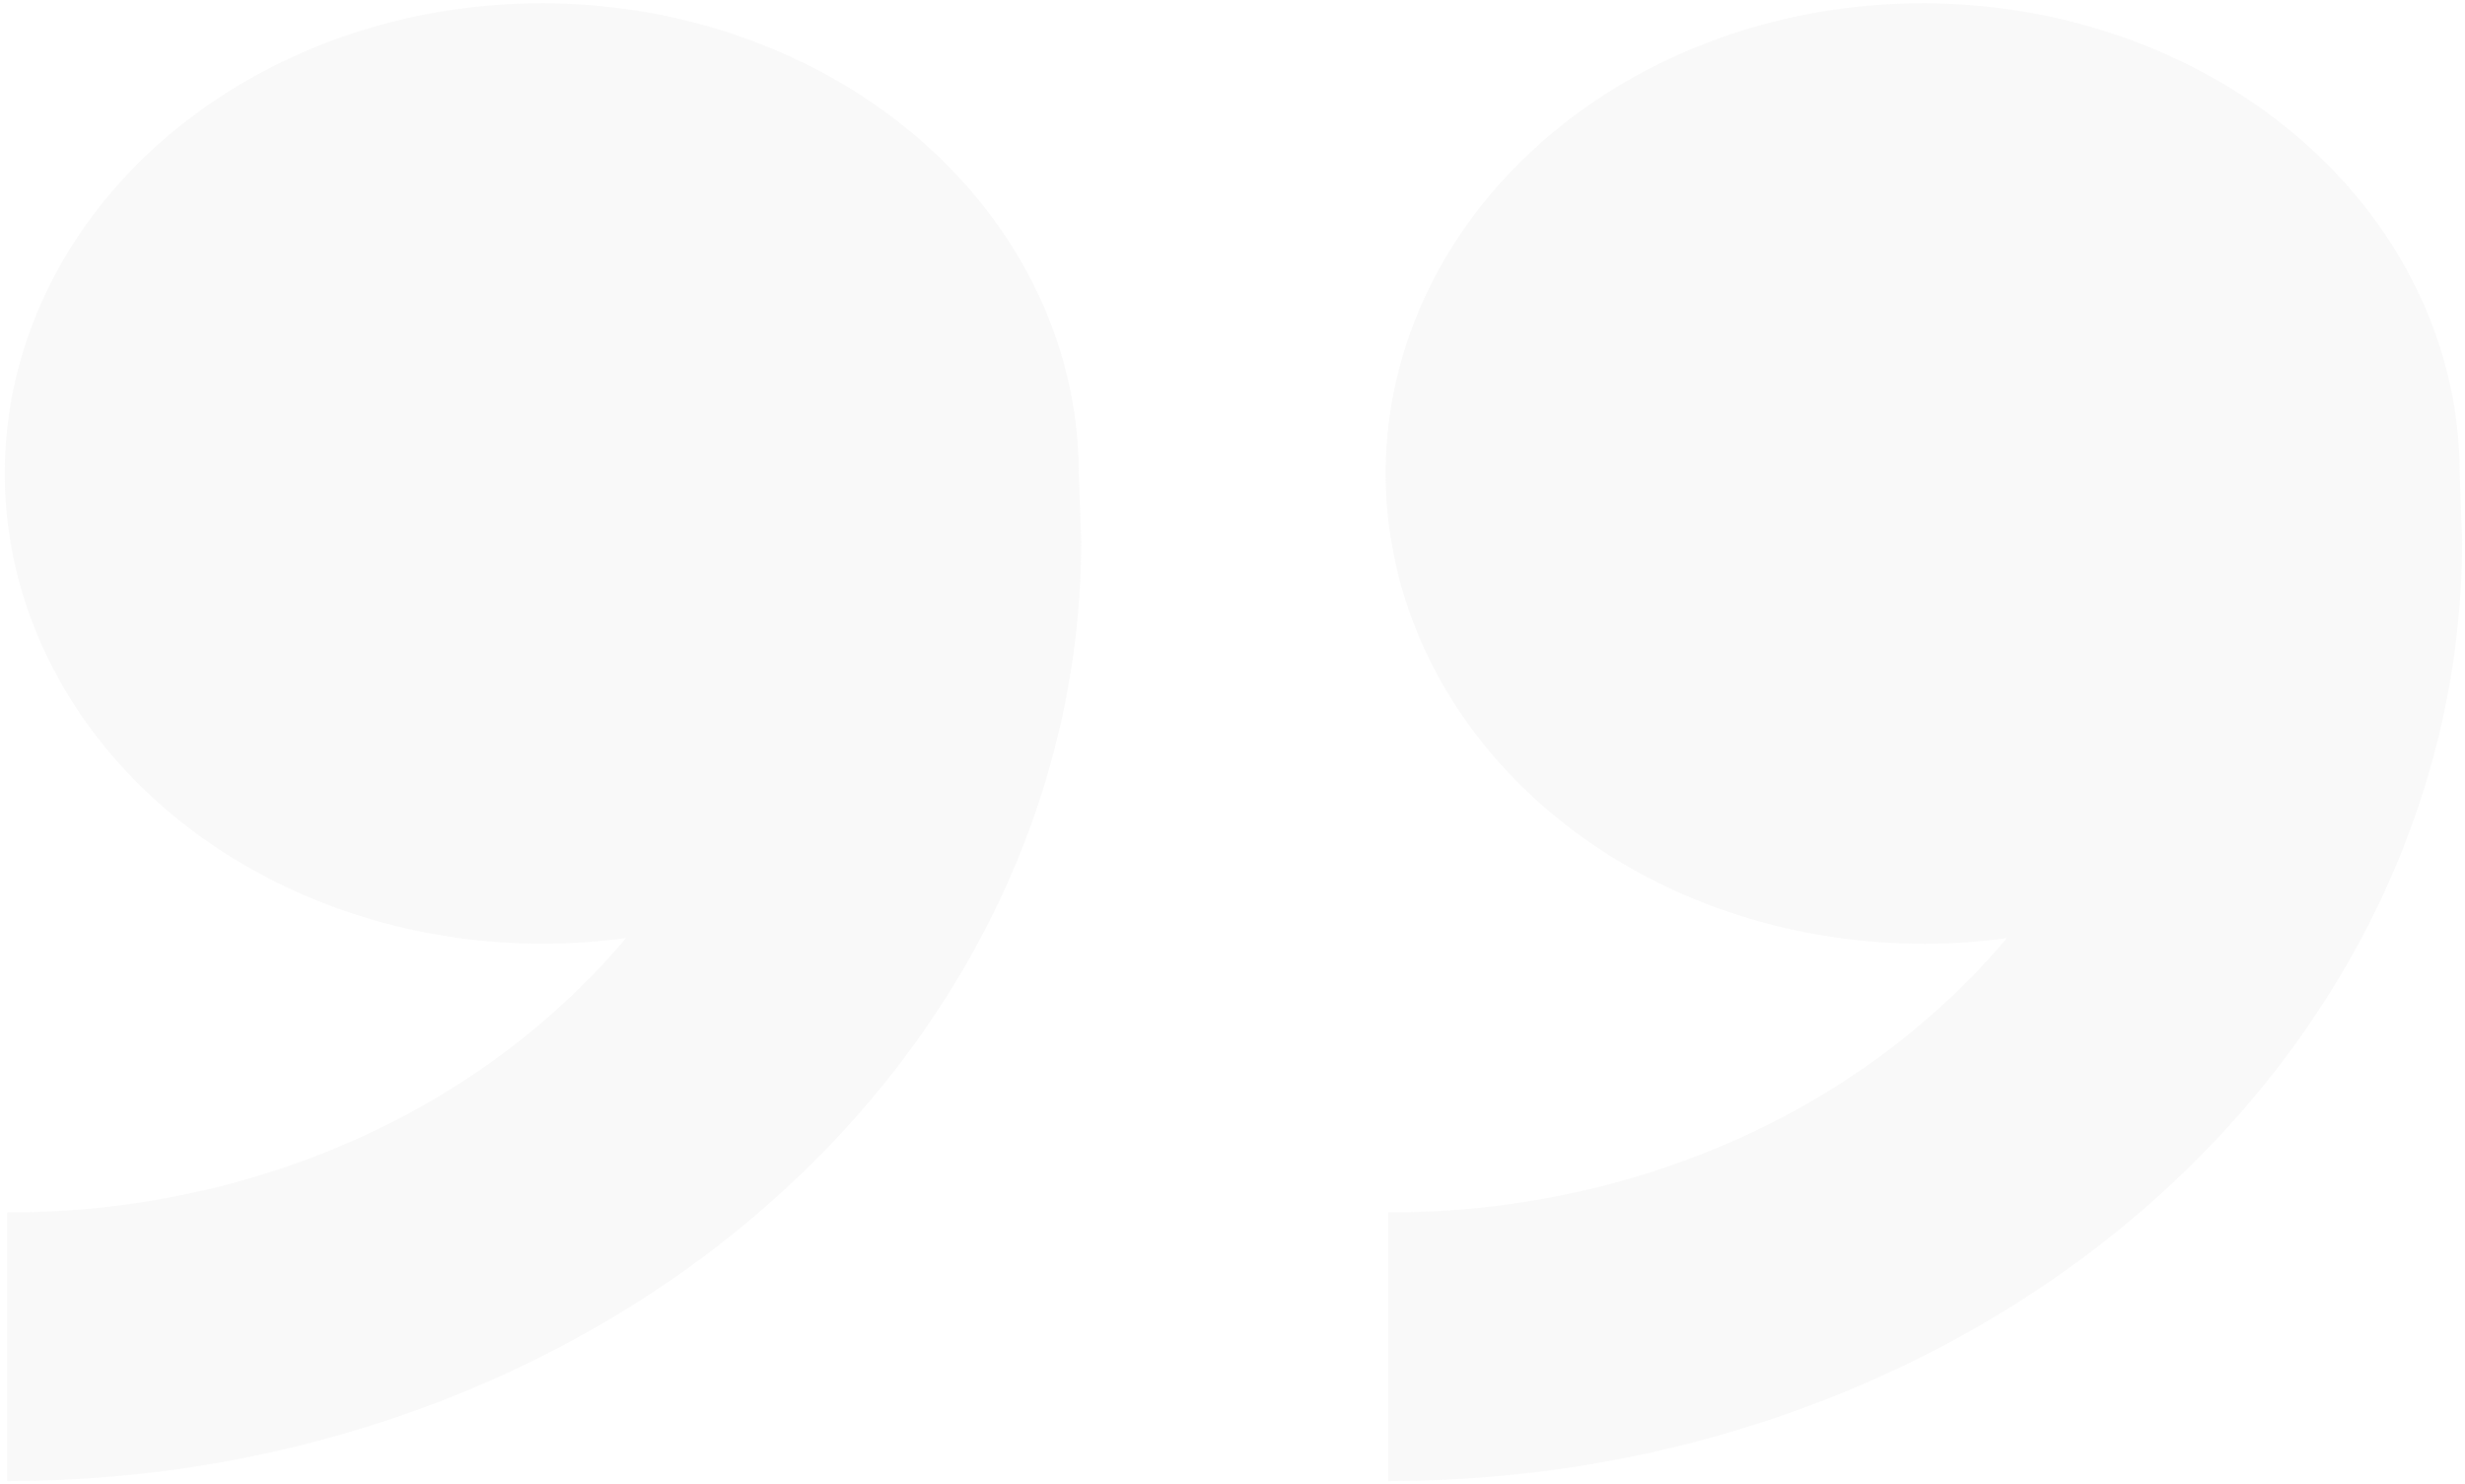 <svg width="324" height="195" viewBox="0 0 324 195" fill="none" xmlns="http://www.w3.org/2000/svg">
<path d="M252.715 124.035C238.755 124.035 225.108 120.411 213.5 113.62C201.892 106.828 192.845 97.176 187.503 85.882C182.16 74.589 180.762 62.162 183.486 50.173C186.21 38.184 192.932 27.172 202.804 18.528C212.675 9.885 225.253 3.998 238.945 1.614C252.637 -0.771 266.83 0.453 279.727 5.131C292.625 9.809 303.649 17.73 311.405 27.894C319.161 38.058 323.301 50.007 323.301 62.231L323.624 71.06C323.624 103.843 308.75 135.284 282.276 158.465C255.801 181.646 219.893 194.669 182.452 194.669V159.352C195.7 159.384 208.824 157.115 221.064 152.678C233.304 148.24 244.419 141.722 253.764 133.5C257.396 130.326 260.747 126.914 263.787 123.294C260.177 123.788 256.487 124.053 252.736 124.053L252.715 124.035ZM71.21 124.035C57.249 124.035 43.602 120.411 31.994 113.62C20.386 106.828 11.339 97.176 5.997 85.882C0.654 74.589 -0.744 62.162 1.98 50.173C4.704 38.184 11.426 27.172 21.298 18.528C31.169 9.885 43.747 3.998 57.439 1.614C71.131 -0.771 85.324 0.453 98.221 5.131C111.119 9.809 122.143 17.73 129.899 27.894C137.655 38.058 141.795 50.007 141.795 62.231L142.118 71.06C142.118 103.843 127.244 135.284 100.77 158.465C74.295 181.646 38.387 194.669 0.946 194.669V159.352C14.194 159.384 27.318 157.115 39.558 152.678C51.798 148.24 62.913 141.722 72.258 133.5C75.89 130.326 79.241 126.914 82.281 123.294C78.671 123.788 74.981 124.035 71.21 124.035Z" fill="#D9D9D9" fill-opacity="0.15"/>
</svg>
